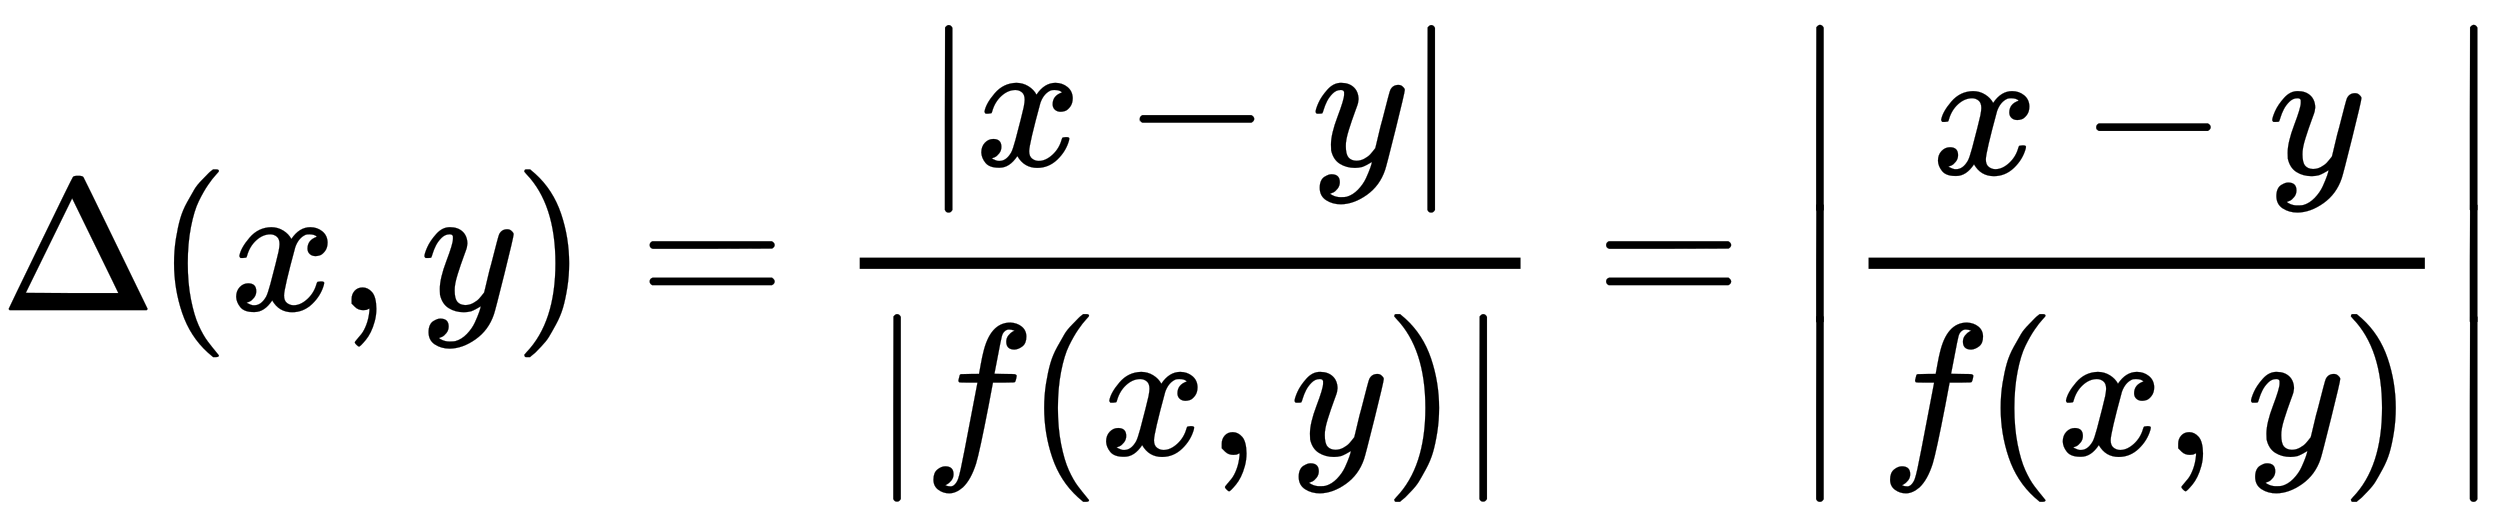 <svg xmlns="http://www.w3.org/2000/svg" xmlns:xlink="http://www.w3.org/1999/xlink" width="30.935ex" height="6.509ex" aria-labelledby="MathJax-SVG-1-Title" focusable="false" role="img" viewBox="0 -1652.5 13319.1 2802.6" style="vertical-align:-2.671ex"><title id="MathJax-SVG-1-Title">normal upper Delta left-parenthesis x comma y right-parenthesis equals StartFraction StartAbsoluteValue x minus y EndAbsoluteValue Over StartAbsoluteValue f left-parenthesis x comma y right-parenthesis EndAbsoluteValue EndFraction equals StartAbsoluteValue StartFraction x minus y Over f left-parenthesis x comma y right-parenthesis EndFraction EndAbsoluteValue</title><defs aria-hidden="true"><path id="E1-MJMAIN-394" stroke-width="1" d="M51 0Q46 4 46 7Q46 9 215 357T388 709Q391 716 416 716Q439 716 444 709Q447 705 616 357T786 7Q786 4 781 0H51ZM507 344L384 596L137 92L383 91H630Q630 93 507 344Z"/><path id="E1-MJMAIN-28" stroke-width="1" d="M94 250Q94 319 104 381T127 488T164 576T202 643T244 695T277 729T302 750H315H319Q333 750 333 741Q333 738 316 720T275 667T226 581T184 443T167 250T184 58T225 -81T274 -167T316 -220T333 -241Q333 -250 318 -250H315H302L274 -226Q180 -141 137 -14T94 250Z"/><path id="E1-MJMATHI-78" stroke-width="1" d="M52 289Q59 331 106 386T222 442Q257 442 286 424T329 379Q371 442 430 442Q467 442 494 420T522 361Q522 332 508 314T481 292T458 288Q439 288 427 299T415 328Q415 374 465 391Q454 404 425 404Q412 404 406 402Q368 386 350 336Q290 115 290 78Q290 50 306 38T341 26Q378 26 414 59T463 140Q466 150 469 151T485 153H489Q504 153 504 145Q504 144 502 134Q486 77 440 33T333 -11Q263 -11 227 52Q186 -10 133 -10H127Q78 -10 57 16T35 71Q35 103 54 123T99 143Q142 143 142 101Q142 81 130 66T107 46T94 41L91 40Q91 39 97 36T113 29T132 26Q168 26 194 71Q203 87 217 139T245 247T261 313Q266 340 266 352Q266 380 251 392T217 404Q177 404 142 372T93 290Q91 281 88 280T72 278H58Q52 284 52 289Z"/><path id="E1-MJMAIN-2C" stroke-width="1" d="M78 35T78 60T94 103T137 121Q165 121 187 96T210 8Q210 -27 201 -60T180 -117T154 -158T130 -185T117 -194Q113 -194 104 -185T95 -172Q95 -168 106 -156T131 -126T157 -76T173 -3V9L172 8Q170 7 167 6T161 3T152 1T140 0Q113 0 96 17Z"/><path id="E1-MJMATHI-79" stroke-width="1" d="M21 287Q21 301 36 335T84 406T158 442Q199 442 224 419T250 355Q248 336 247 334Q247 331 231 288T198 191T182 105Q182 62 196 45T238 27Q261 27 281 38T312 61T339 94Q339 95 344 114T358 173T377 247Q415 397 419 404Q432 431 462 431Q475 431 483 424T494 412T496 403Q496 390 447 193T391 -23Q363 -106 294 -155T156 -205Q111 -205 77 -183T43 -117Q43 -95 50 -80T69 -58T89 -48T106 -45Q150 -45 150 -87Q150 -107 138 -122T115 -142T102 -147L99 -148Q101 -153 118 -160T152 -167H160Q177 -167 186 -165Q219 -156 247 -127T290 -65T313 -9T321 21L315 17Q309 13 296 6T270 -6Q250 -11 231 -11Q185 -11 150 11T104 82Q103 89 103 113Q103 170 138 262T173 379Q173 380 173 381Q173 390 173 393T169 400T158 404H154Q131 404 112 385T82 344T65 302T57 280Q55 278 41 278H27Q21 284 21 287Z"/><path id="E1-MJMAIN-29" stroke-width="1" d="M60 749L64 750Q69 750 74 750H86L114 726Q208 641 251 514T294 250Q294 182 284 119T261 12T224 -76T186 -143T145 -194T113 -227T90 -246Q87 -249 86 -250H74Q66 -250 63 -250T58 -247T55 -238Q56 -237 66 -225Q221 -64 221 250T66 725Q56 737 55 738Q55 746 60 749Z"/><path id="E1-MJMAIN-3D" stroke-width="1" d="M56 347Q56 360 70 367H707Q722 359 722 347Q722 336 708 328L390 327H72Q56 332 56 347ZM56 153Q56 168 72 173H708Q722 163 722 153Q722 140 707 133H70Q56 140 56 153Z"/><path id="E1-MJMAIN-7C" stroke-width="1" d="M139 -249H137Q125 -249 119 -235V251L120 737Q130 750 139 750Q152 750 159 735V-235Q151 -249 141 -249H139Z"/><path id="E1-MJMAIN-2212" stroke-width="1" d="M84 237T84 250T98 270H679Q694 262 694 250T679 230H98Q84 237 84 250Z"/><path id="E1-MJMATHI-66" stroke-width="1" d="M118 -162Q120 -162 124 -164T135 -167T147 -168Q160 -168 171 -155T187 -126Q197 -99 221 27T267 267T289 382V385H242Q195 385 192 387Q188 390 188 397L195 425Q197 430 203 430T250 431Q298 431 298 432Q298 434 307 482T319 540Q356 705 465 705Q502 703 526 683T550 630Q550 594 529 578T487 561Q443 561 443 603Q443 622 454 636T478 657L487 662Q471 668 457 668Q445 668 434 658T419 630Q412 601 403 552T387 469T380 433Q380 431 435 431Q480 431 487 430T498 424Q499 420 496 407T491 391Q489 386 482 386T428 385H372L349 263Q301 15 282 -47Q255 -132 212 -173Q175 -205 139 -205Q107 -205 81 -186T55 -132Q55 -95 76 -78T118 -61Q162 -61 162 -103Q162 -122 151 -136T127 -157L118 -162Z"/><path id="E1-MJMAIN-2223" stroke-width="1" d="M139 -249H137Q125 -249 119 -235V251L120 737Q130 750 139 750Q152 750 159 735V-235Q151 -249 141 -249H139Z"/></defs><g fill="currentColor" stroke="currentColor" stroke-width="0" aria-hidden="true" transform="matrix(1 0 0 -1 0 0)"><use x="0" y="0" xlink:href="#E1-MJMAIN-394"/><use x="833" y="0" xlink:href="#E1-MJMAIN-28"/><use x="1223" y="0" xlink:href="#E1-MJMATHI-78"/><use x="1795" y="0" xlink:href="#E1-MJMAIN-2C"/><use x="2240" y="0" xlink:href="#E1-MJMATHI-79"/><use x="2738" y="0" xlink:href="#E1-MJMAIN-29"/><use x="3405" y="0" xlink:href="#E1-MJMAIN-3D"/><g><g transform="translate(4183,0) translate(397,0)"><rect width="3521" height="60" x="0" y="220" stroke="none"/><g transform="translate(335,769)"><use x="0" y="0" xlink:href="#E1-MJMAIN-7C"/><use x="278" y="0" xlink:href="#E1-MJMATHI-78"/><use x="1073" y="0" xlink:href="#E1-MJMAIN-2212"/><use x="2073" y="0" xlink:href="#E1-MJMATHI-79"/><use x="2571" y="0" xlink:href="#E1-MJMAIN-7C"/></g><g transform="translate(60,-771)"><use x="0" y="0" xlink:href="#E1-MJMAIN-7C"/><use x="278" y="0" xlink:href="#E1-MJMATHI-66"/><use x="829" y="0" xlink:href="#E1-MJMAIN-28"/><use x="1218" y="0" xlink:href="#E1-MJMATHI-78"/><use x="1791" y="0" xlink:href="#E1-MJMAIN-2C"/><use x="2236" y="0" xlink:href="#E1-MJMATHI-79"/><use x="2733" y="0" xlink:href="#E1-MJMAIN-29"/><use x="3123" y="0" xlink:href="#E1-MJMAIN-7C"/></g></g></g><use x="8501" y="0" xlink:href="#E1-MJMAIN-3D"/><g><g transform="translate(9557,0) translate(0,1521)"><use x="0" y="-751" xlink:href="#E1-MJMAIN-2223"/><g transform="translate(0,-1431.756) scale(1,0.64)"><use xlink:href="#E1-MJMAIN-2223"/></g><use x="0" y="-2293" xlink:href="#E1-MJMAIN-2223"/></g><g><g transform="translate(9557,0) translate(278,0) translate(120,0)"><rect width="2964" height="60" x="0" y="220" stroke="none"/><g transform="translate(335,725)"><use x="0" y="0" xlink:href="#E1-MJMATHI-78"/><use x="794" y="0" xlink:href="#E1-MJMAIN-2212"/><use x="1795" y="0" xlink:href="#E1-MJMATHI-79"/></g><g transform="translate(60,-771)"><use x="0" y="0" xlink:href="#E1-MJMATHI-66"/><use x="550" y="0" xlink:href="#E1-MJMAIN-28"/><use x="940" y="0" xlink:href="#E1-MJMATHI-78"/><use x="1512" y="0" xlink:href="#E1-MJMAIN-2C"/><use x="1957" y="0" xlink:href="#E1-MJMATHI-79"/><use x="2455" y="0" xlink:href="#E1-MJMAIN-29"/></g></g></g><g transform="translate(9557,0) translate(3483,1521)"><use x="0" y="-751" xlink:href="#E1-MJMAIN-2223"/><g transform="translate(0,-1431.756) scale(1,0.64)"><use xlink:href="#E1-MJMAIN-2223"/></g><use x="0" y="-2293" xlink:href="#E1-MJMAIN-2223"/></g></g></g></svg>